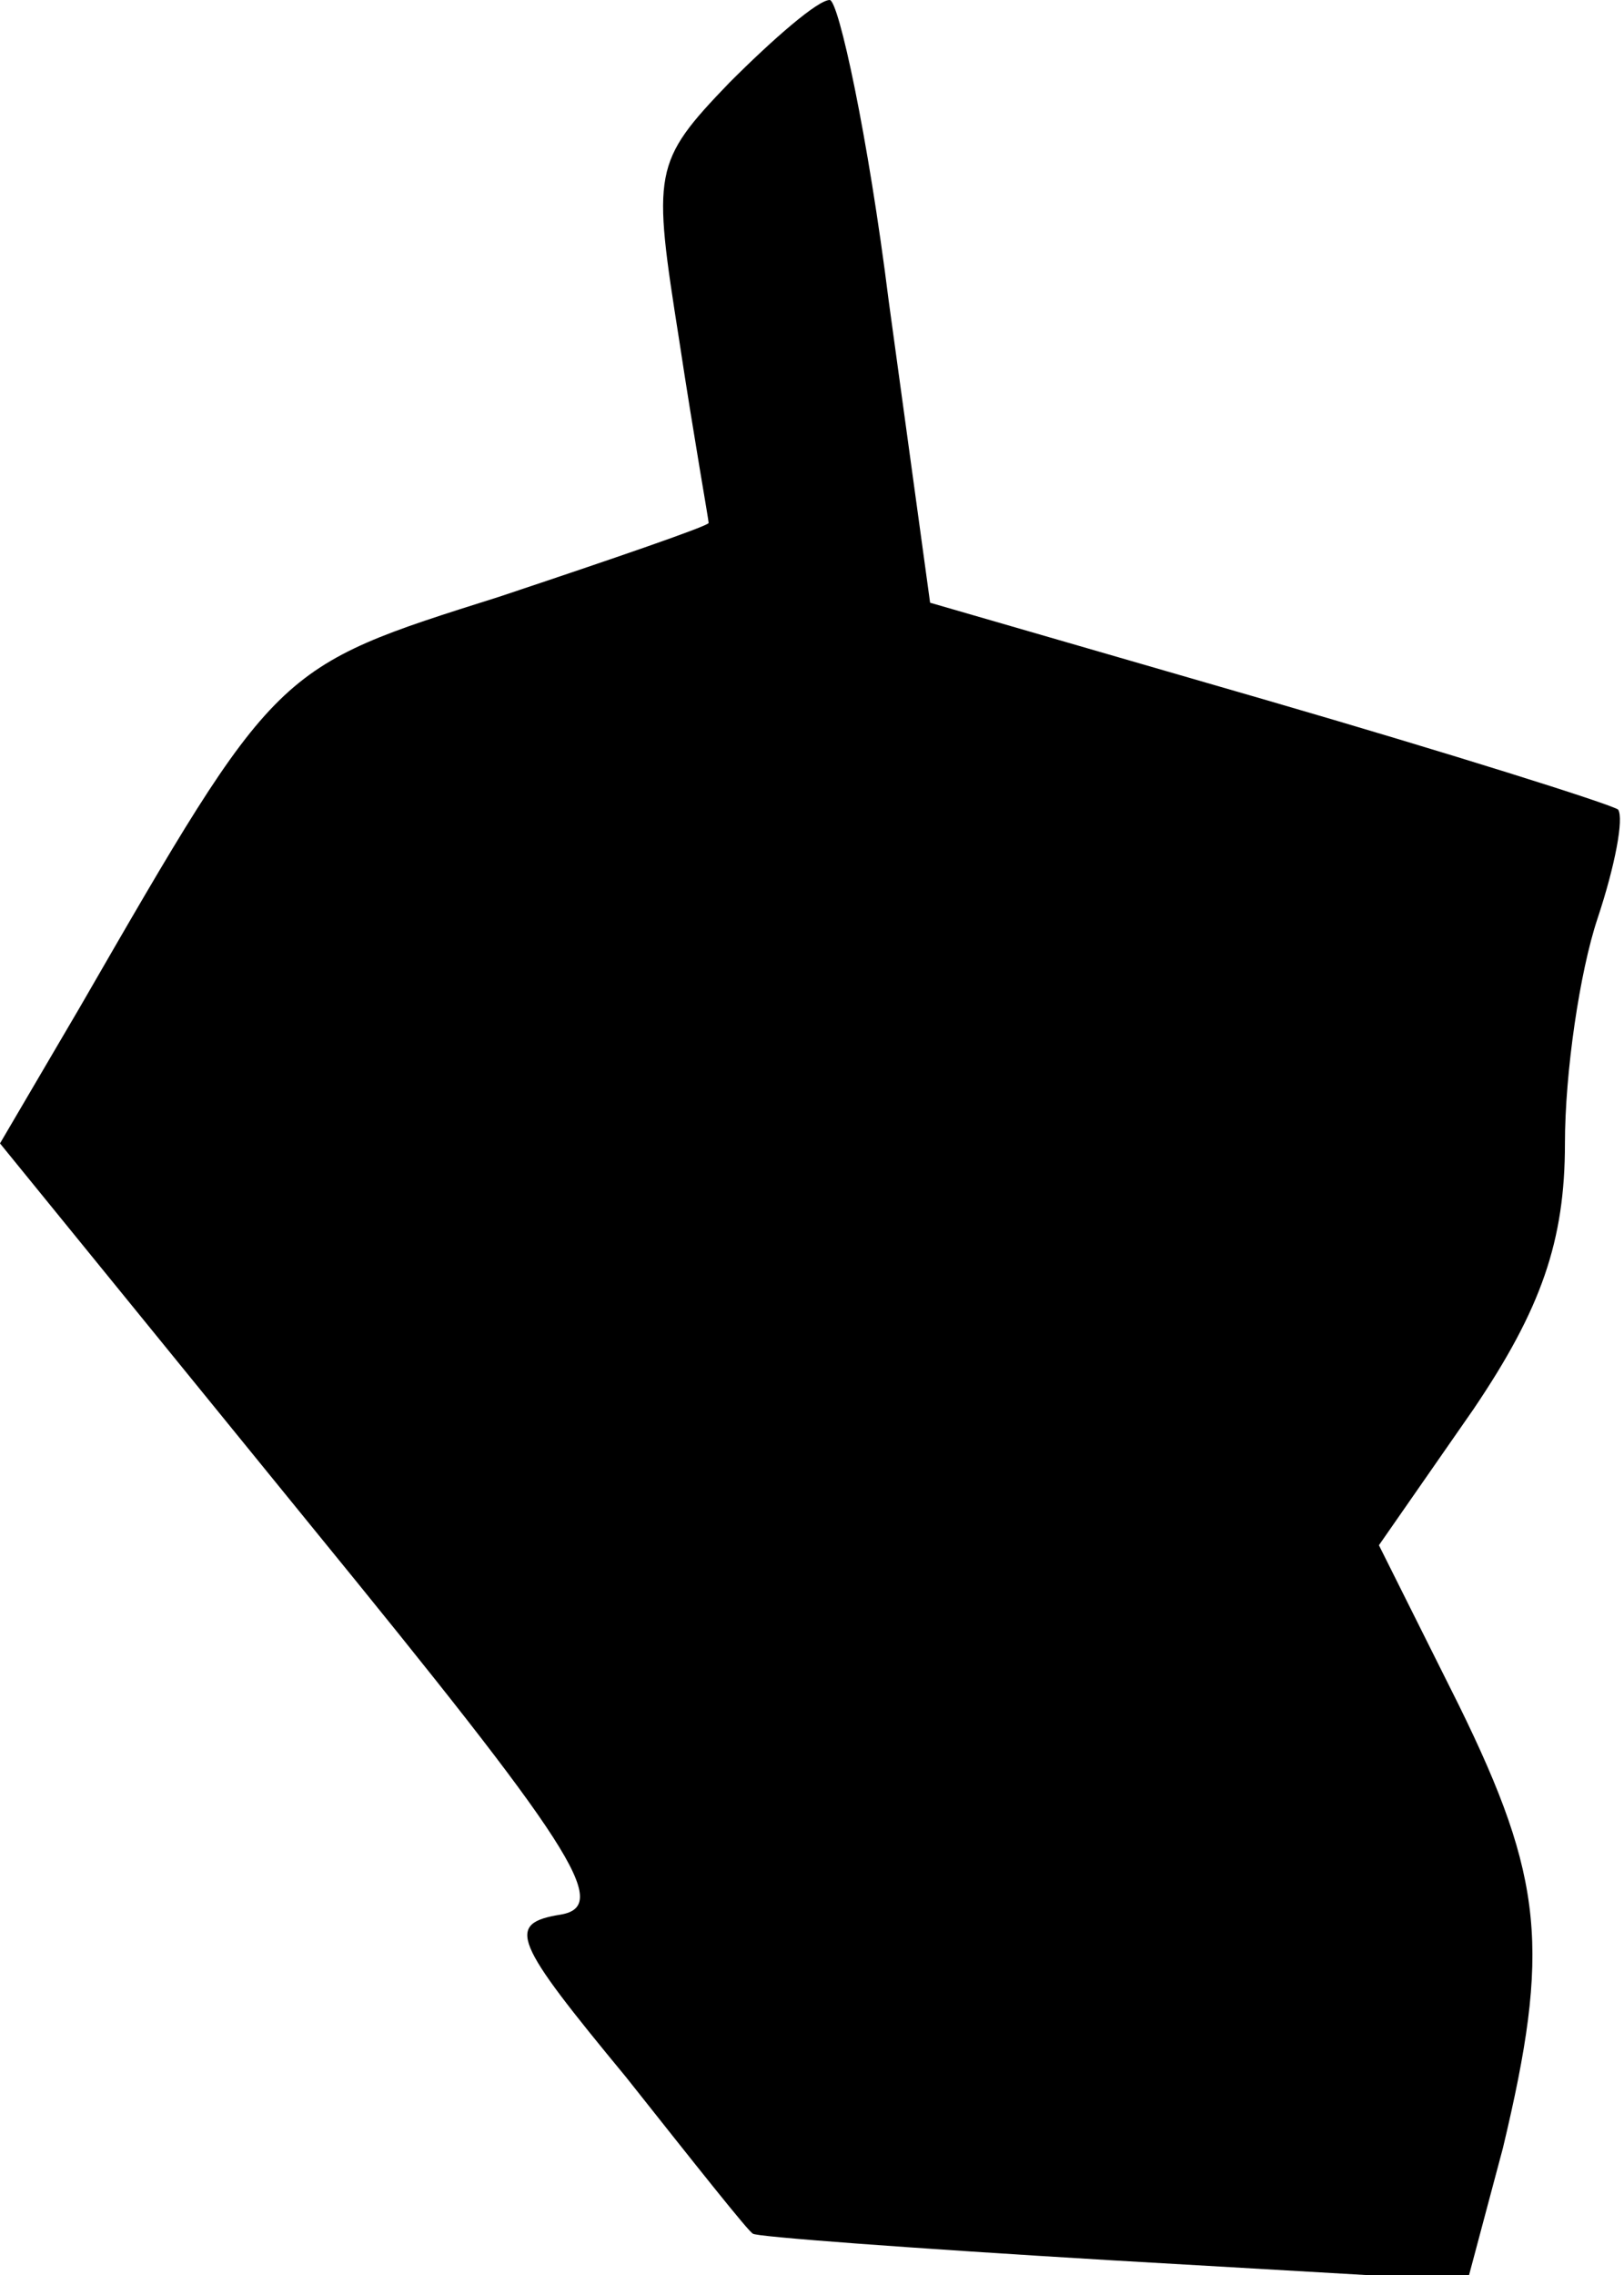 <?xml version="1.0" standalone="no"?>
<!DOCTYPE svg PUBLIC "-//W3C//DTD SVG 20010904//EN"
 "http://www.w3.org/TR/2001/REC-SVG-20010904/DTD/svg10.dtd">
<svg version="1.0" xmlns="http://www.w3.org/2000/svg"
 width="55pt" height="77pt" viewBox="0 0 55 77"
 preserveAspectRatio="xMidYMid meet">
<g transform="translate(0,77) scale(0.1,-0.1)"
fill="#000000" stroke="none">
<path fill="#000000" stroke="none" d="M247 742 c-26 -27 -26 -30 -17 -87 5
-33 10 -61 10 -62 0 -1 -32 -12 -71 -25 -76 -24 -75 -23 -142 -139 l-27 -46
105 -129 c89 -109 102 -129 85 -132 -19 -3 -16 -9 22 -55 23 -29 42 -53 43
-53 0 -1 54 -5 121 -9 l121 -7 12 45 c16 67 14 91 -15 150 l-27 54 32 46 c23
34 31 57 31 90 0 24 5 58 11 76 6 18 9 34 7 37 -3 2 -57 19 -119 37 l-114 33
-14 102 c-7 56 -17 102 -20 102 -4 0 -19 -13 -34 -28z"/>
</g>
</svg>
